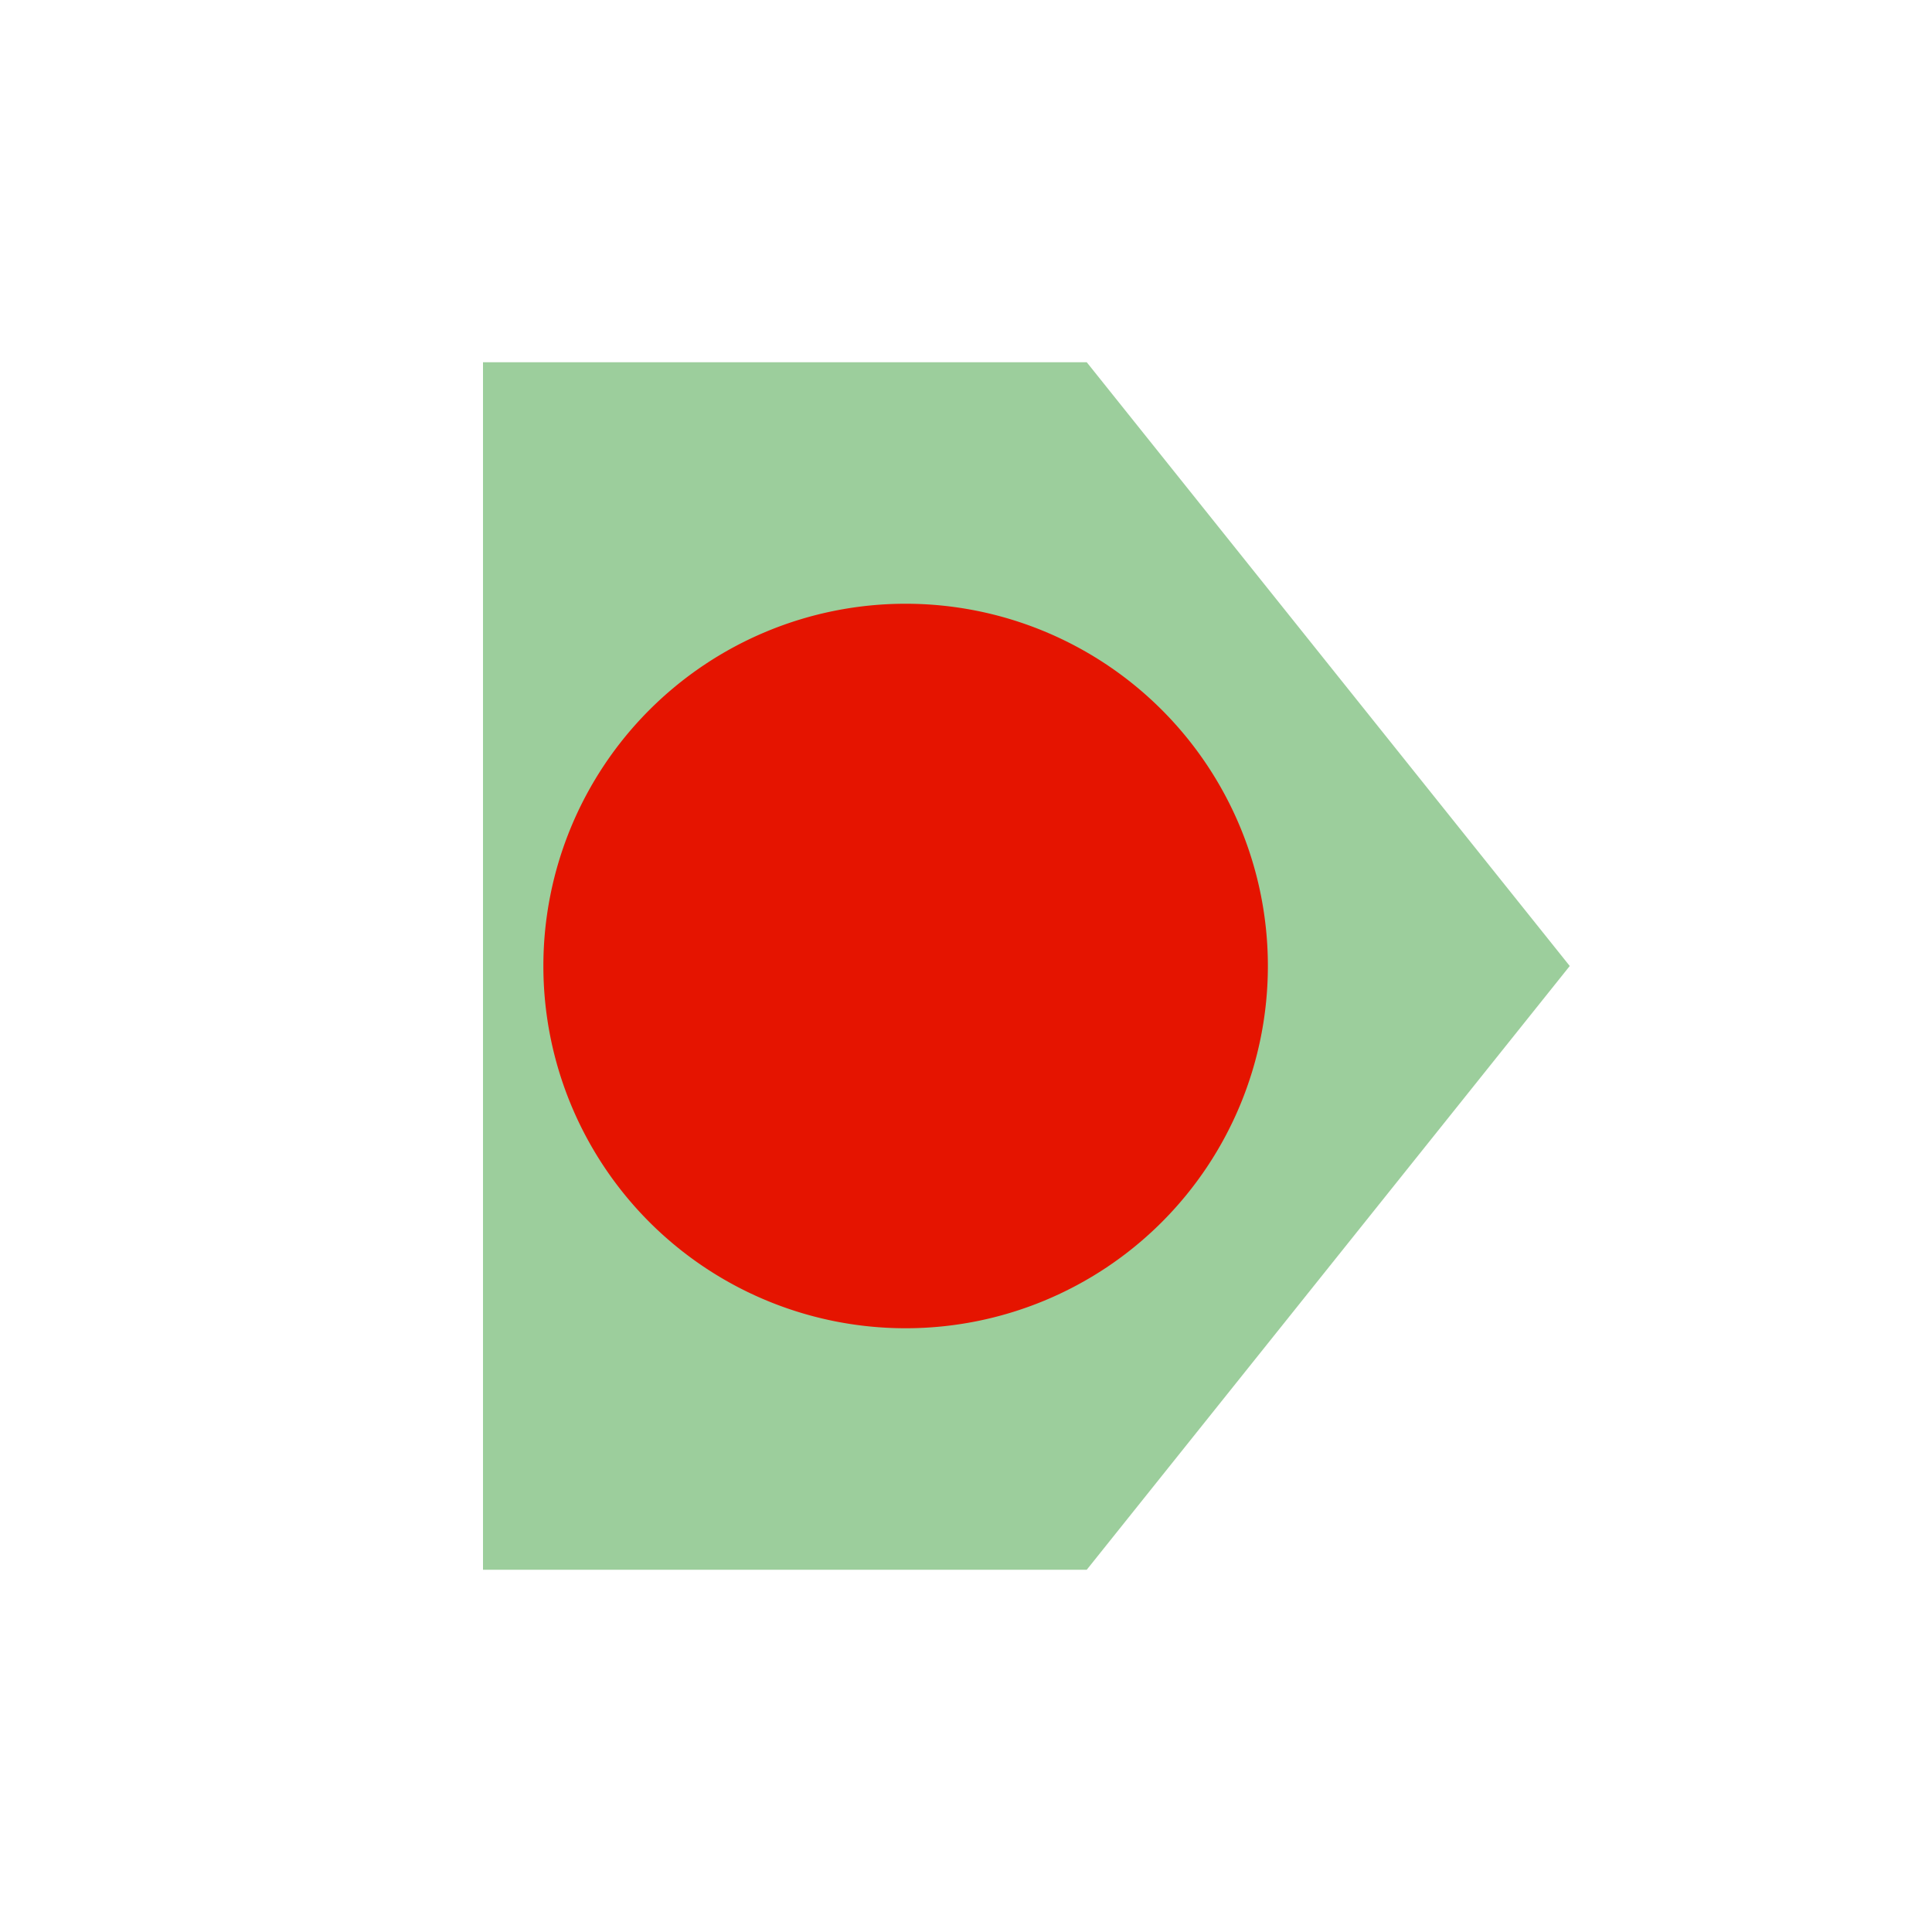 <svg xmlns="http://www.w3.org/2000/svg" viewBox="0 0 16 16"><style>.icon-canvas-transparent{opacity:0;fill:#f6f6f6}.icon-vs-red{fill:#e51400}.icon-vs-yellow{fill:#9cce9c}.icon-vs-bg{fill:#424242}</style><path id="canvas" d="M16 16H0V0h16v16z" class="icon-canvas-transparent"/><path id="outline" d="M14.414 8l-5 6H3V2h6.414l5 6z" class="icon-vs-bg" style="display:none"/><path id="iconBg" d="M13 8l-4 5H4V3h5l4 5z" class="icon-vs-yellow"/><g id="iconFg"><path d="M10.5 8a3 3 0 1 1-6 0 3 3 0 0 1 6 0z" class="icon-vs-red"/></g></svg>